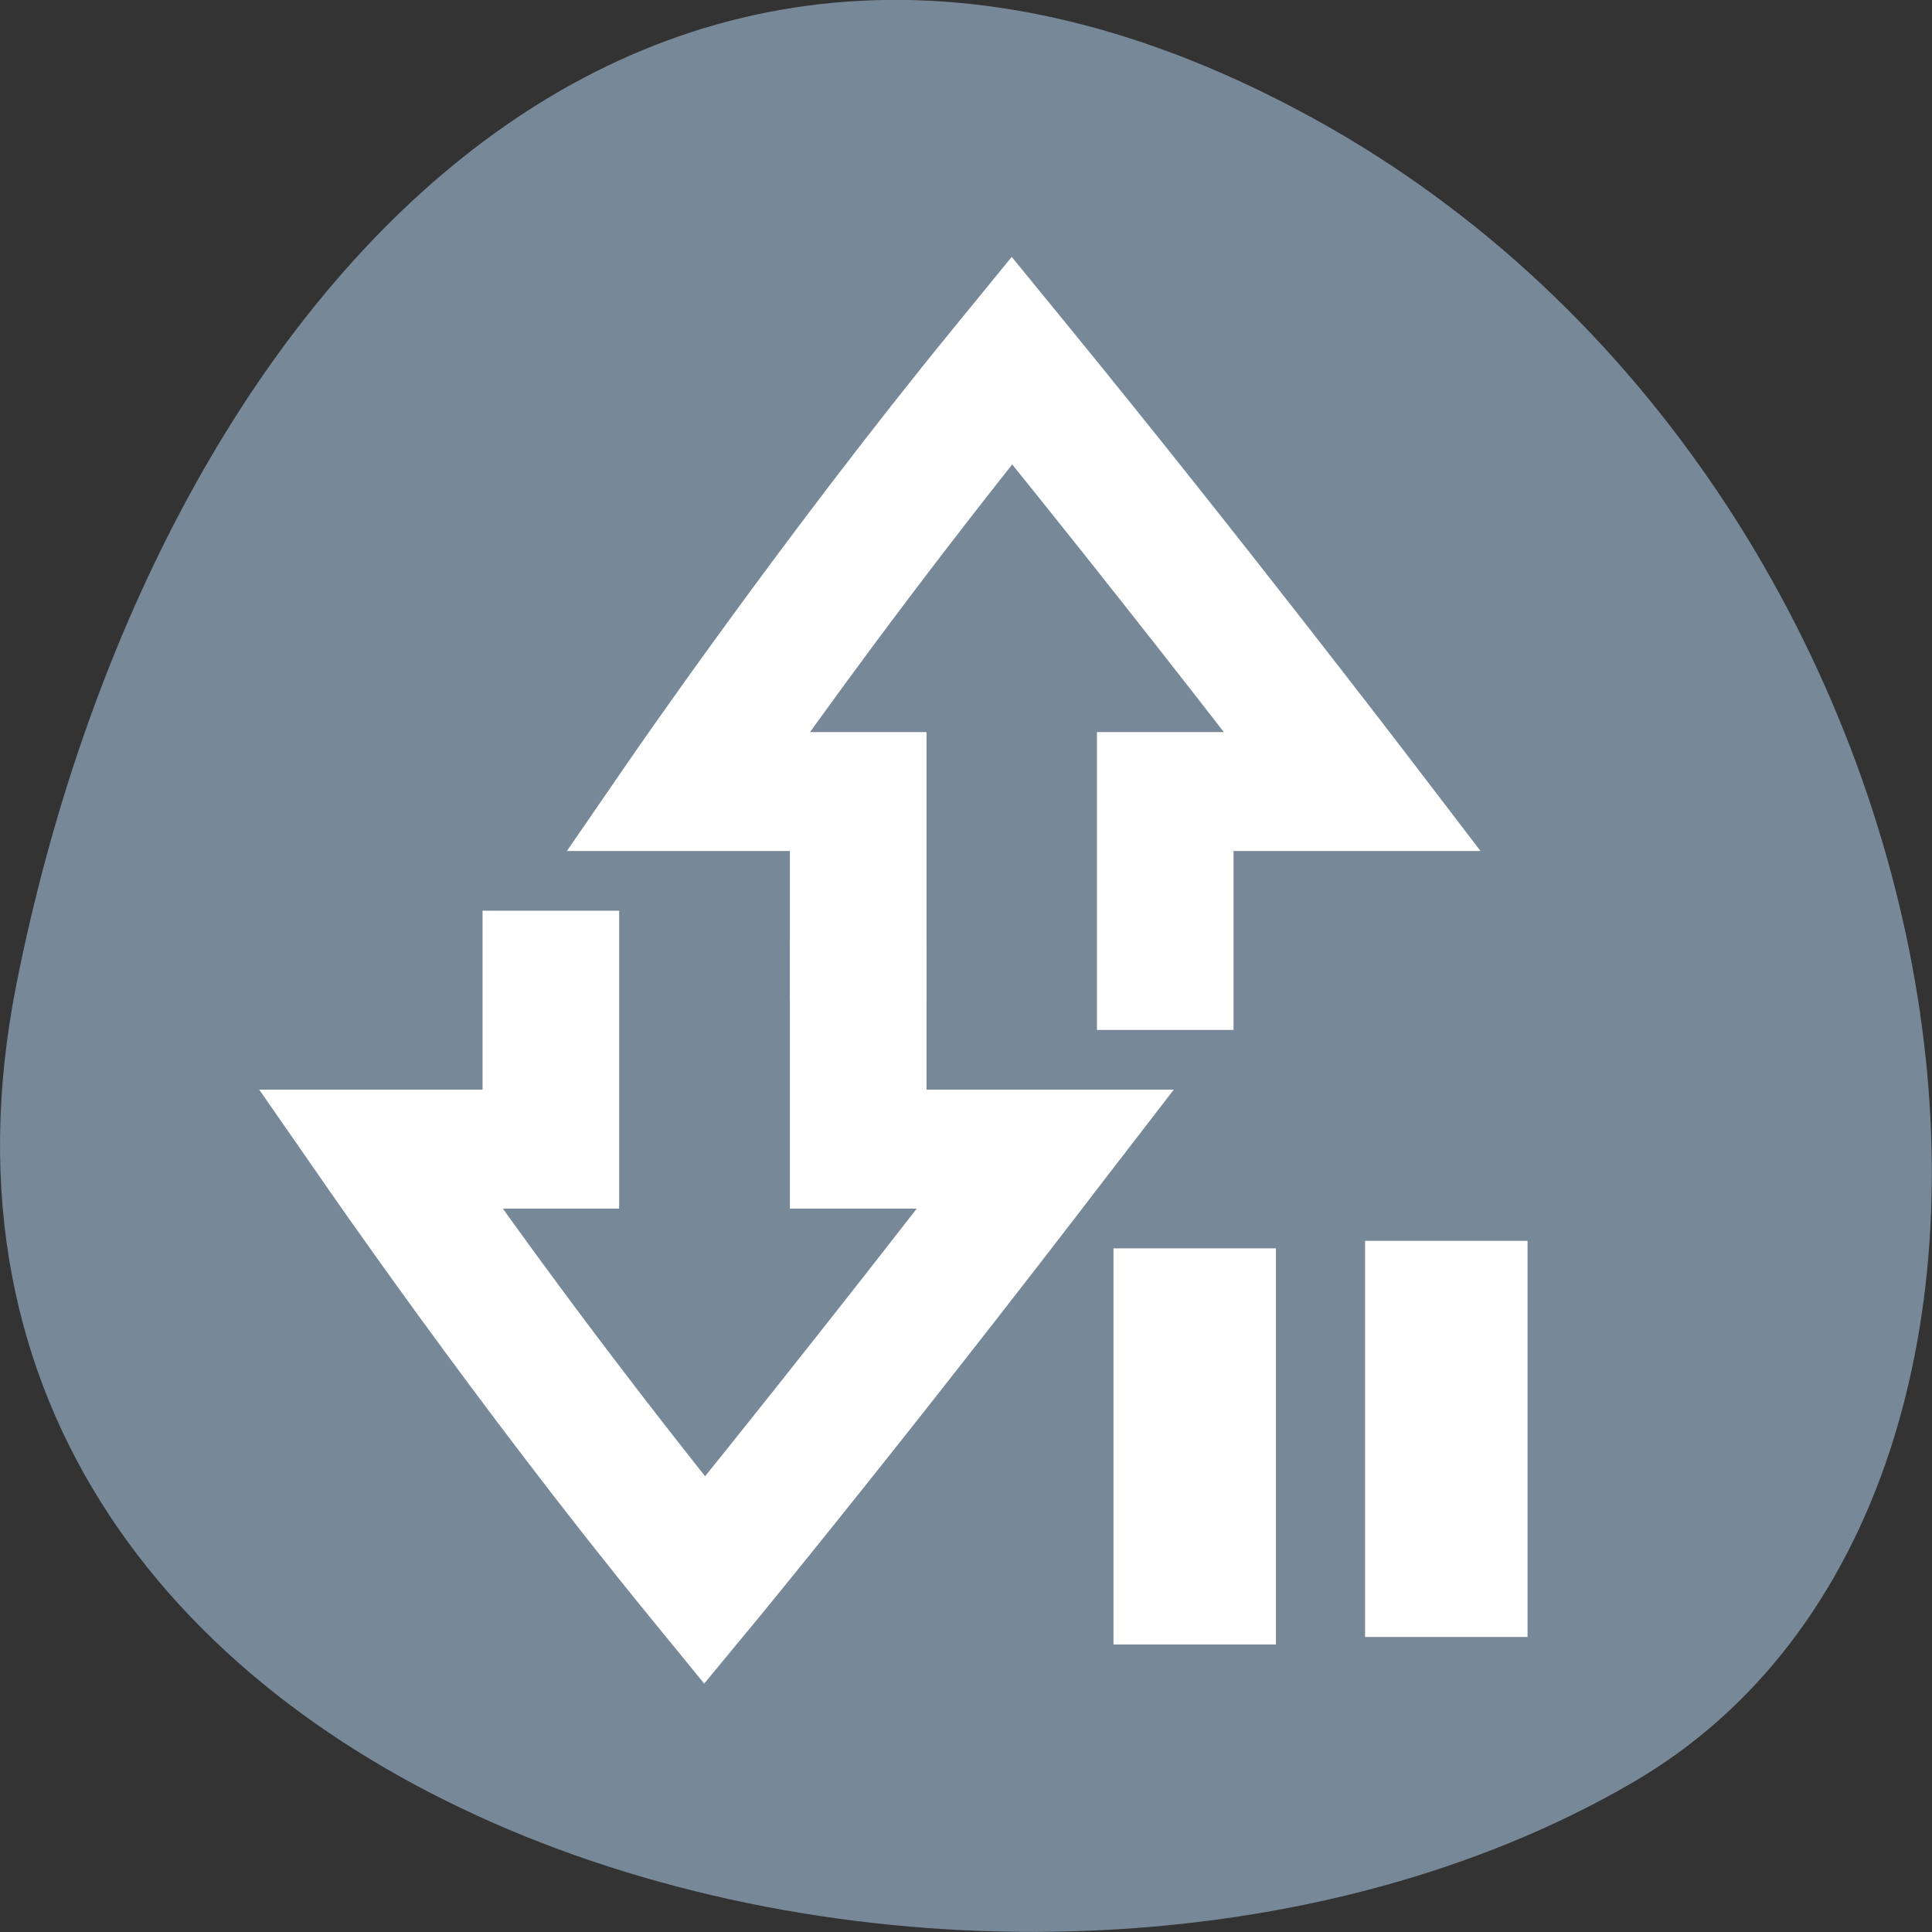 
<svg xmlns="http://www.w3.org/2000/svg" xmlns:xlink="http://www.w3.org/1999/xlink" width="24px" height="24px" viewBox="0 0 24 24" version="1.1">
<rect x="0" y="0" width="24" height="24" fill="#333333" stroke="none"/>
<g id="surface1">
<path style=" stroke:none;fill-rule:nonzero;fill:rgb(46.667%,53.333%,60%);fill-opacity:1;" d="M 0.207 12.211 C -1.891 22.703 12.48 26.688 20.285 22.141 C 26.504 18.52 24.727 6.109 16.332 1.48 C 7.938 -3.145 1.887 3.789 0.207 12.211 Z M 0.207 12.211 "/>
<path style="fill-rule:nonzero;fill:rgb(100%,100%,100%);fill-opacity:1;stroke-width:4.001;stroke-linecap:butt;stroke-linejoin:miter;stroke:rgb(100%,100%,100%);stroke-opacity:1;stroke-miterlimit:4;" d="M 399.998 360.628 L 399.998 373.361 L 387.982 373.361 L 387.982 377.365 L 403.982 377.365 L 403.982 368.175 C 406.449 369.818 416.083 376.313 427.445 384.34 C 416.61 391.924 407.461 397.645 403.982 399.767 L 403.982 391.352 L 389.984 391.352 L 389.984 395.357 L 399.998 395.357 L 399.998 406.89 L 403.012 405.081 C 403.012 405.081 418.064 396.058 432.167 385.982 L 434.444 384.359 L 432.167 382.735 C 418.127 372.715 403.097 362.695 403.097 362.695 Z M 399.998 360.628 " transform="matrix(0,-0.185,-0.212,0,94.052,84.201)"/>
<path style="fill-rule:nonzero;fill:rgb(100%,100%,100%);fill-opacity:1;stroke-width:4.001;stroke-linecap:butt;stroke-linejoin:miter;stroke:rgb(100%,100%,100%);stroke-opacity:1;stroke-miterlimit:4;" d="M 379.971 378.62 L 376.872 380.705 C 376.872 380.705 361.841 390.706 347.802 400.726 L 345.525 402.369 L 347.802 403.992 C 361.905 414.049 376.956 423.073 376.956 423.073 L 379.971 424.9 L 379.971 413.366 L 391.987 413.366 L 391.987 409.362 L 375.987 409.362 L 375.987 417.758 C 372.508 415.655 363.359 409.934 352.524 402.332 C 363.886 394.323 373.52 387.809 375.987 386.167 L 375.987 395.357 L 389.984 395.357 L 389.984 391.352 L 379.971 391.352 Z M 379.971 378.62 " transform="matrix(0,-0.185,-0.212,0,94.052,84.201)"/>
<path style="fill-rule:nonzero;fill:rgb(100%,100%,100%);fill-opacity:1;stroke-width:1.659;stroke-linecap:butt;stroke-linejoin:miter;stroke:rgb(100%,100%,100%);stroke-opacity:1;stroke-miterlimit:4;" d="M -362.824 -370.991 L -354.963 -370.991 L -354.963 -346.052 L -362.824 -346.052 Z M -362.824 -370.991 " transform="matrix(0.212,0,0,0.185,94.052,84.201)"/>
<path style="fill-rule:nonzero;fill:rgb(100%,100%,100%);fill-opacity:1;stroke-width:1.659;stroke-linecap:butt;stroke-linejoin:miter;stroke:rgb(100%,100%,100%);stroke-opacity:1;stroke-miterlimit:4;" d="M -377.568 -370.485 L -369.707 -370.485 L -369.707 -345.546 L -377.568 -345.546 Z M -377.568 -370.485 " transform="matrix(0.212,0,0,0.185,94.052,84.201)"/>
</g>
</svg>
